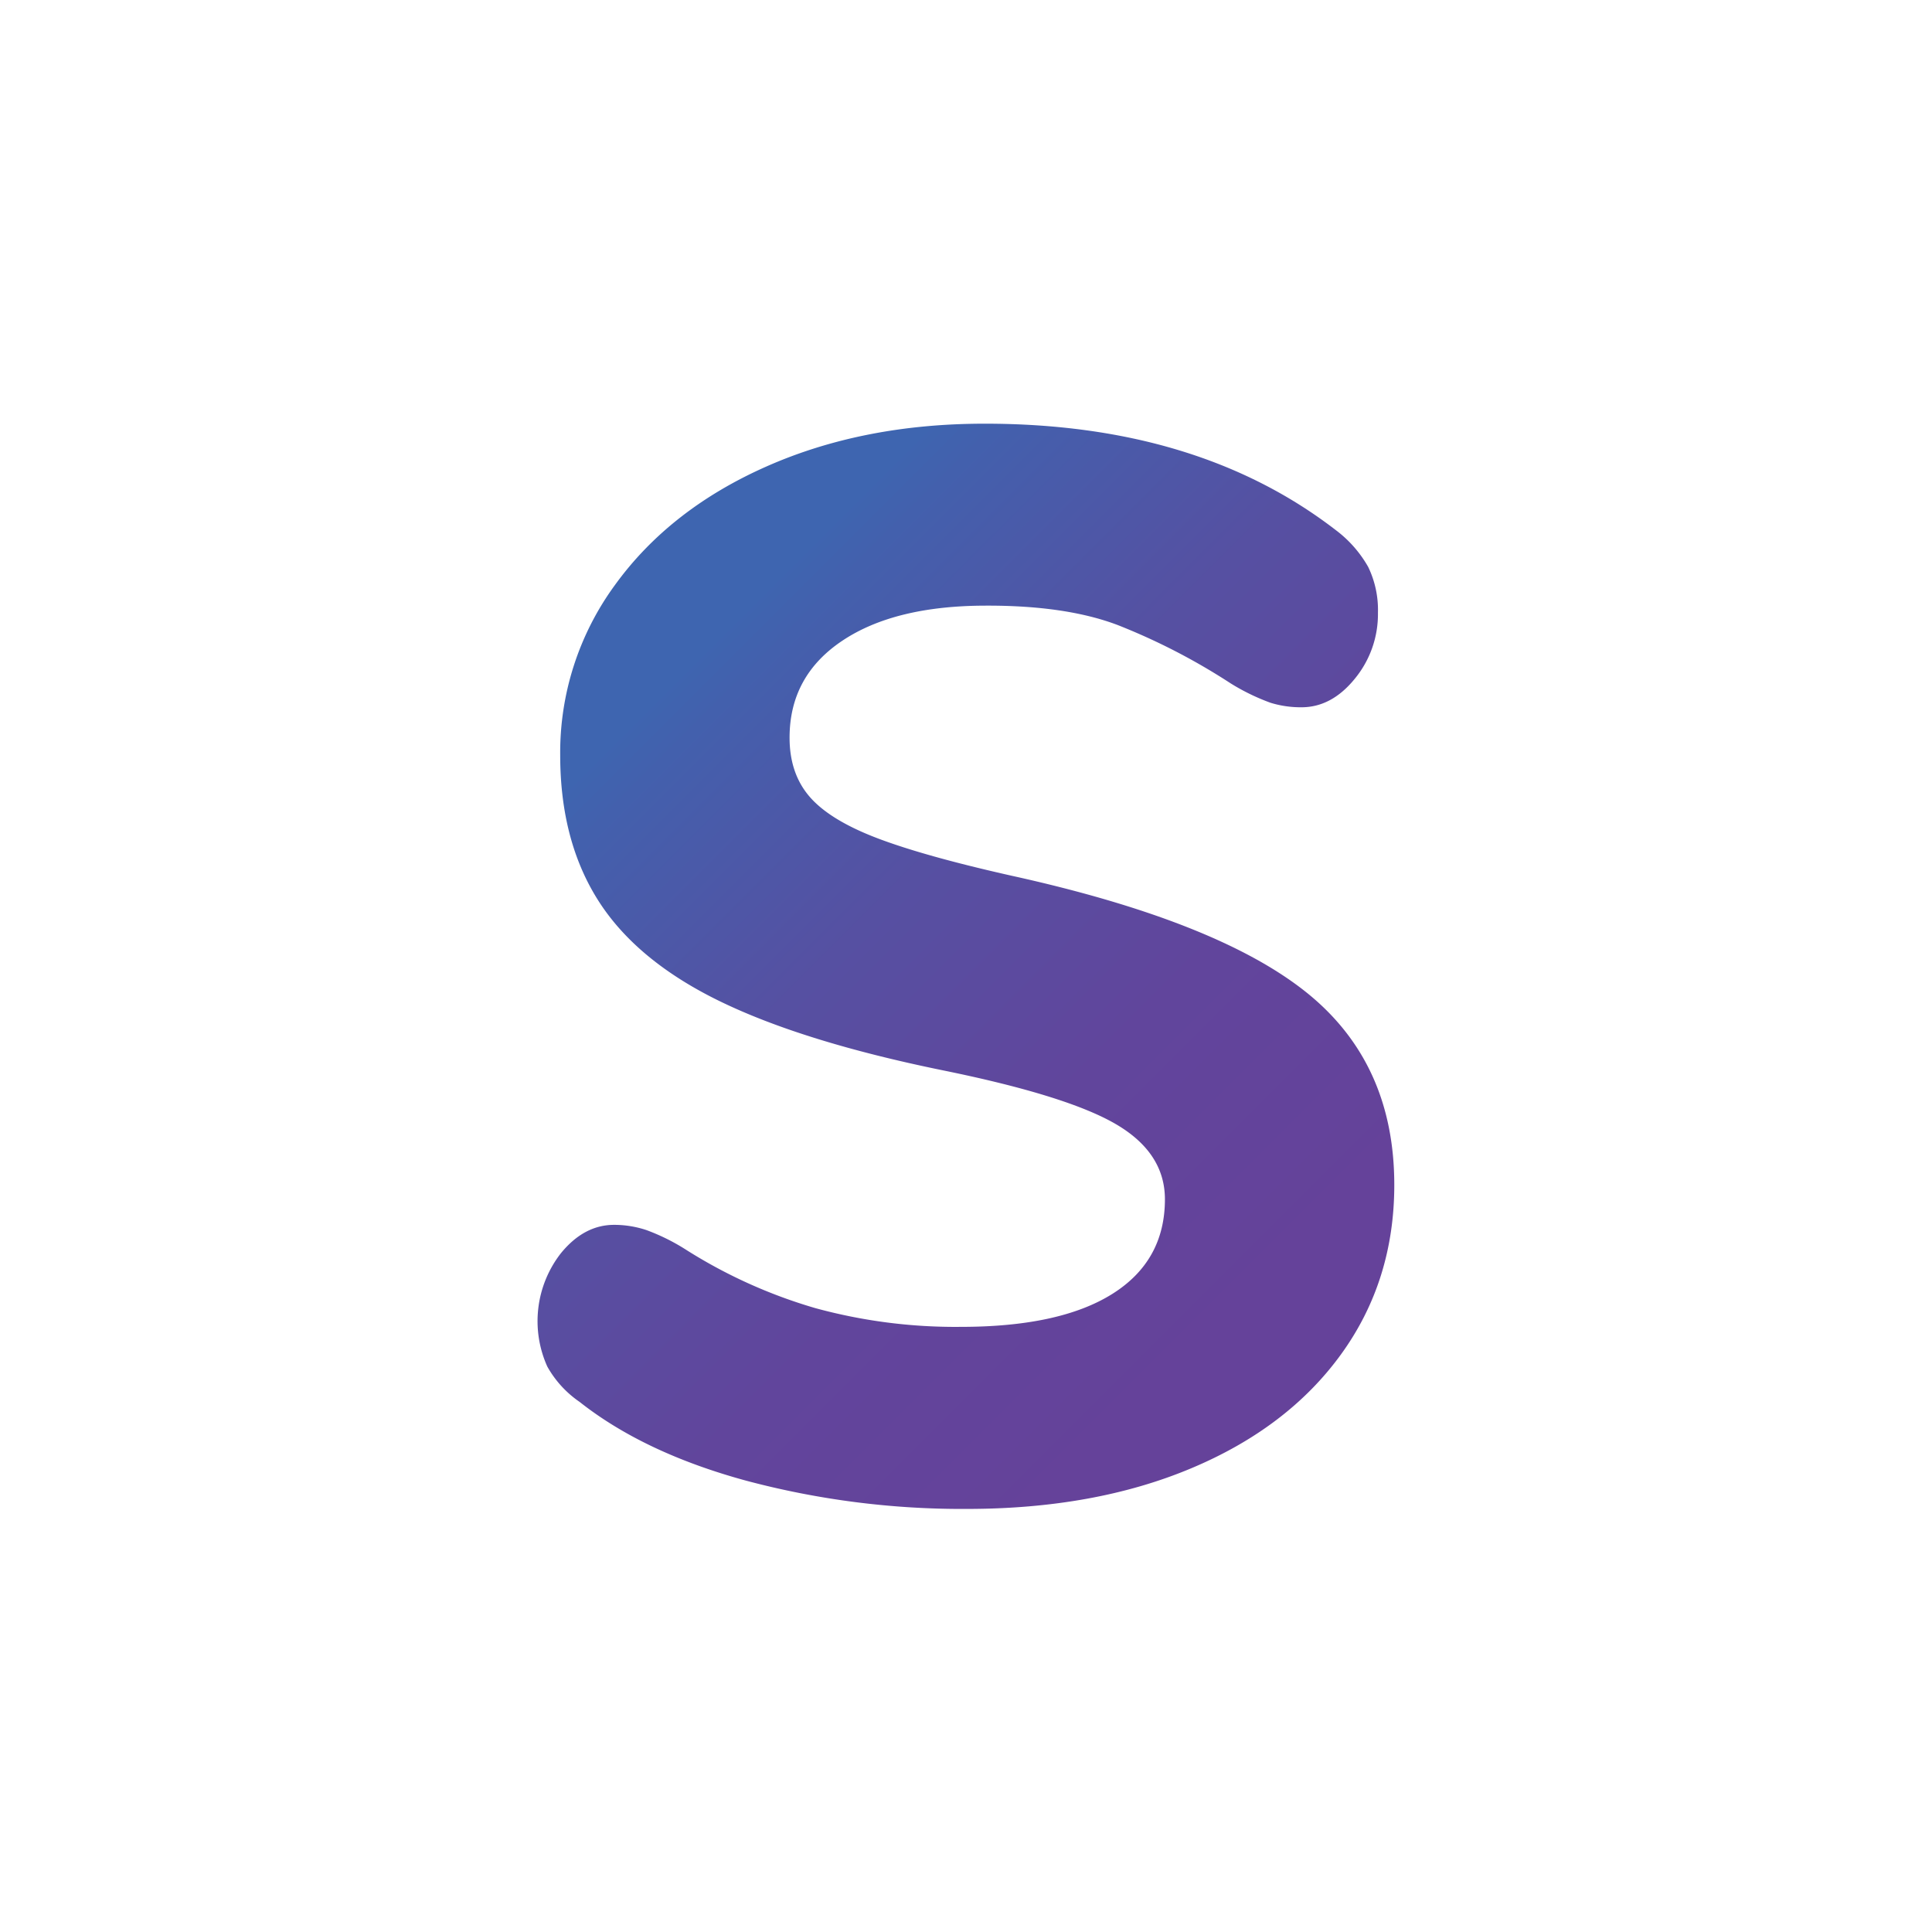 <svg id="Layer_1" data-name="Layer 1" xmlns="http://www.w3.org/2000/svg"
     viewBox="0 0 500 500">
    <defs>
        <style>.cls-1{fill:#fff;}.cls-2{fill:url(#linear-gradient);}</style>
        <linearGradient id="linear-gradient" x1="173.84" y1="176.09" x2="330.63" y2="332.88"
                        gradientUnits="userSpaceOnUse">
            <stop offset="0" stop-color="#3e65b0"/>
            <stop offset="0.06" stop-color="#4360ad"/>
            <stop offset="0.36" stop-color="#5650a2"/>
            <stop offset="0.67" stop-color="#61459c"/>
            <stop offset="1" stop-color="#65429a"/>
        </linearGradient>
    </defs>
    <rect class="cls-1" width="500" height="500"/>
    <path class="cls-2"
          d="M193.11,383.2Q166.7,376,150,362.81a27.16,27.16,0,0,1-8.35-9.13,28.59,28.59,0,0,1,3.49-29.32q6-7.37,13.79-7.37a26.45,26.45,0,0,1,8.35,1.35,53.19,53.19,0,0,1,9.9,4.86A130.84,130.84,0,0,0,211,338.54a137.42,137.42,0,0,0,37.67,4.85q25.64,0,39.22-8.54t13.59-24.47q0-12-12.62-19.41T244,277q-36.12-7.38-57.67-17.86t-31.45-26q-9.9-15.53-9.9-37.67a73.39,73.39,0,0,1,14.17-44.07q14.18-19.6,39.22-30.68t56.5-11.07q55.14,0,90.87,27.57a31,31,0,0,1,8.35,9.51,25.53,25.53,0,0,1,2.52,11.85,26.26,26.26,0,0,1-6,17.09q-6,7.38-13.79,7.37a26.5,26.5,0,0,1-8-1.16,55.45,55.45,0,0,1-10.29-5,163.21,163.21,0,0,0-29.32-15.14q-13.39-5.06-34-5-23.69,0-37.28,9.12t-13.59,25.05q0,9.32,5.24,15.34t17.48,10.68q12.22,4.65,34.75,9.71,52.82,11.64,75.92,29.9t23.11,50.09q0,24.86-13.79,43.88t-38.83,29.51q-25,10.49-58.06,10.49A217.16,217.16,0,0,1,193.11,383.2Z"/>
</svg>